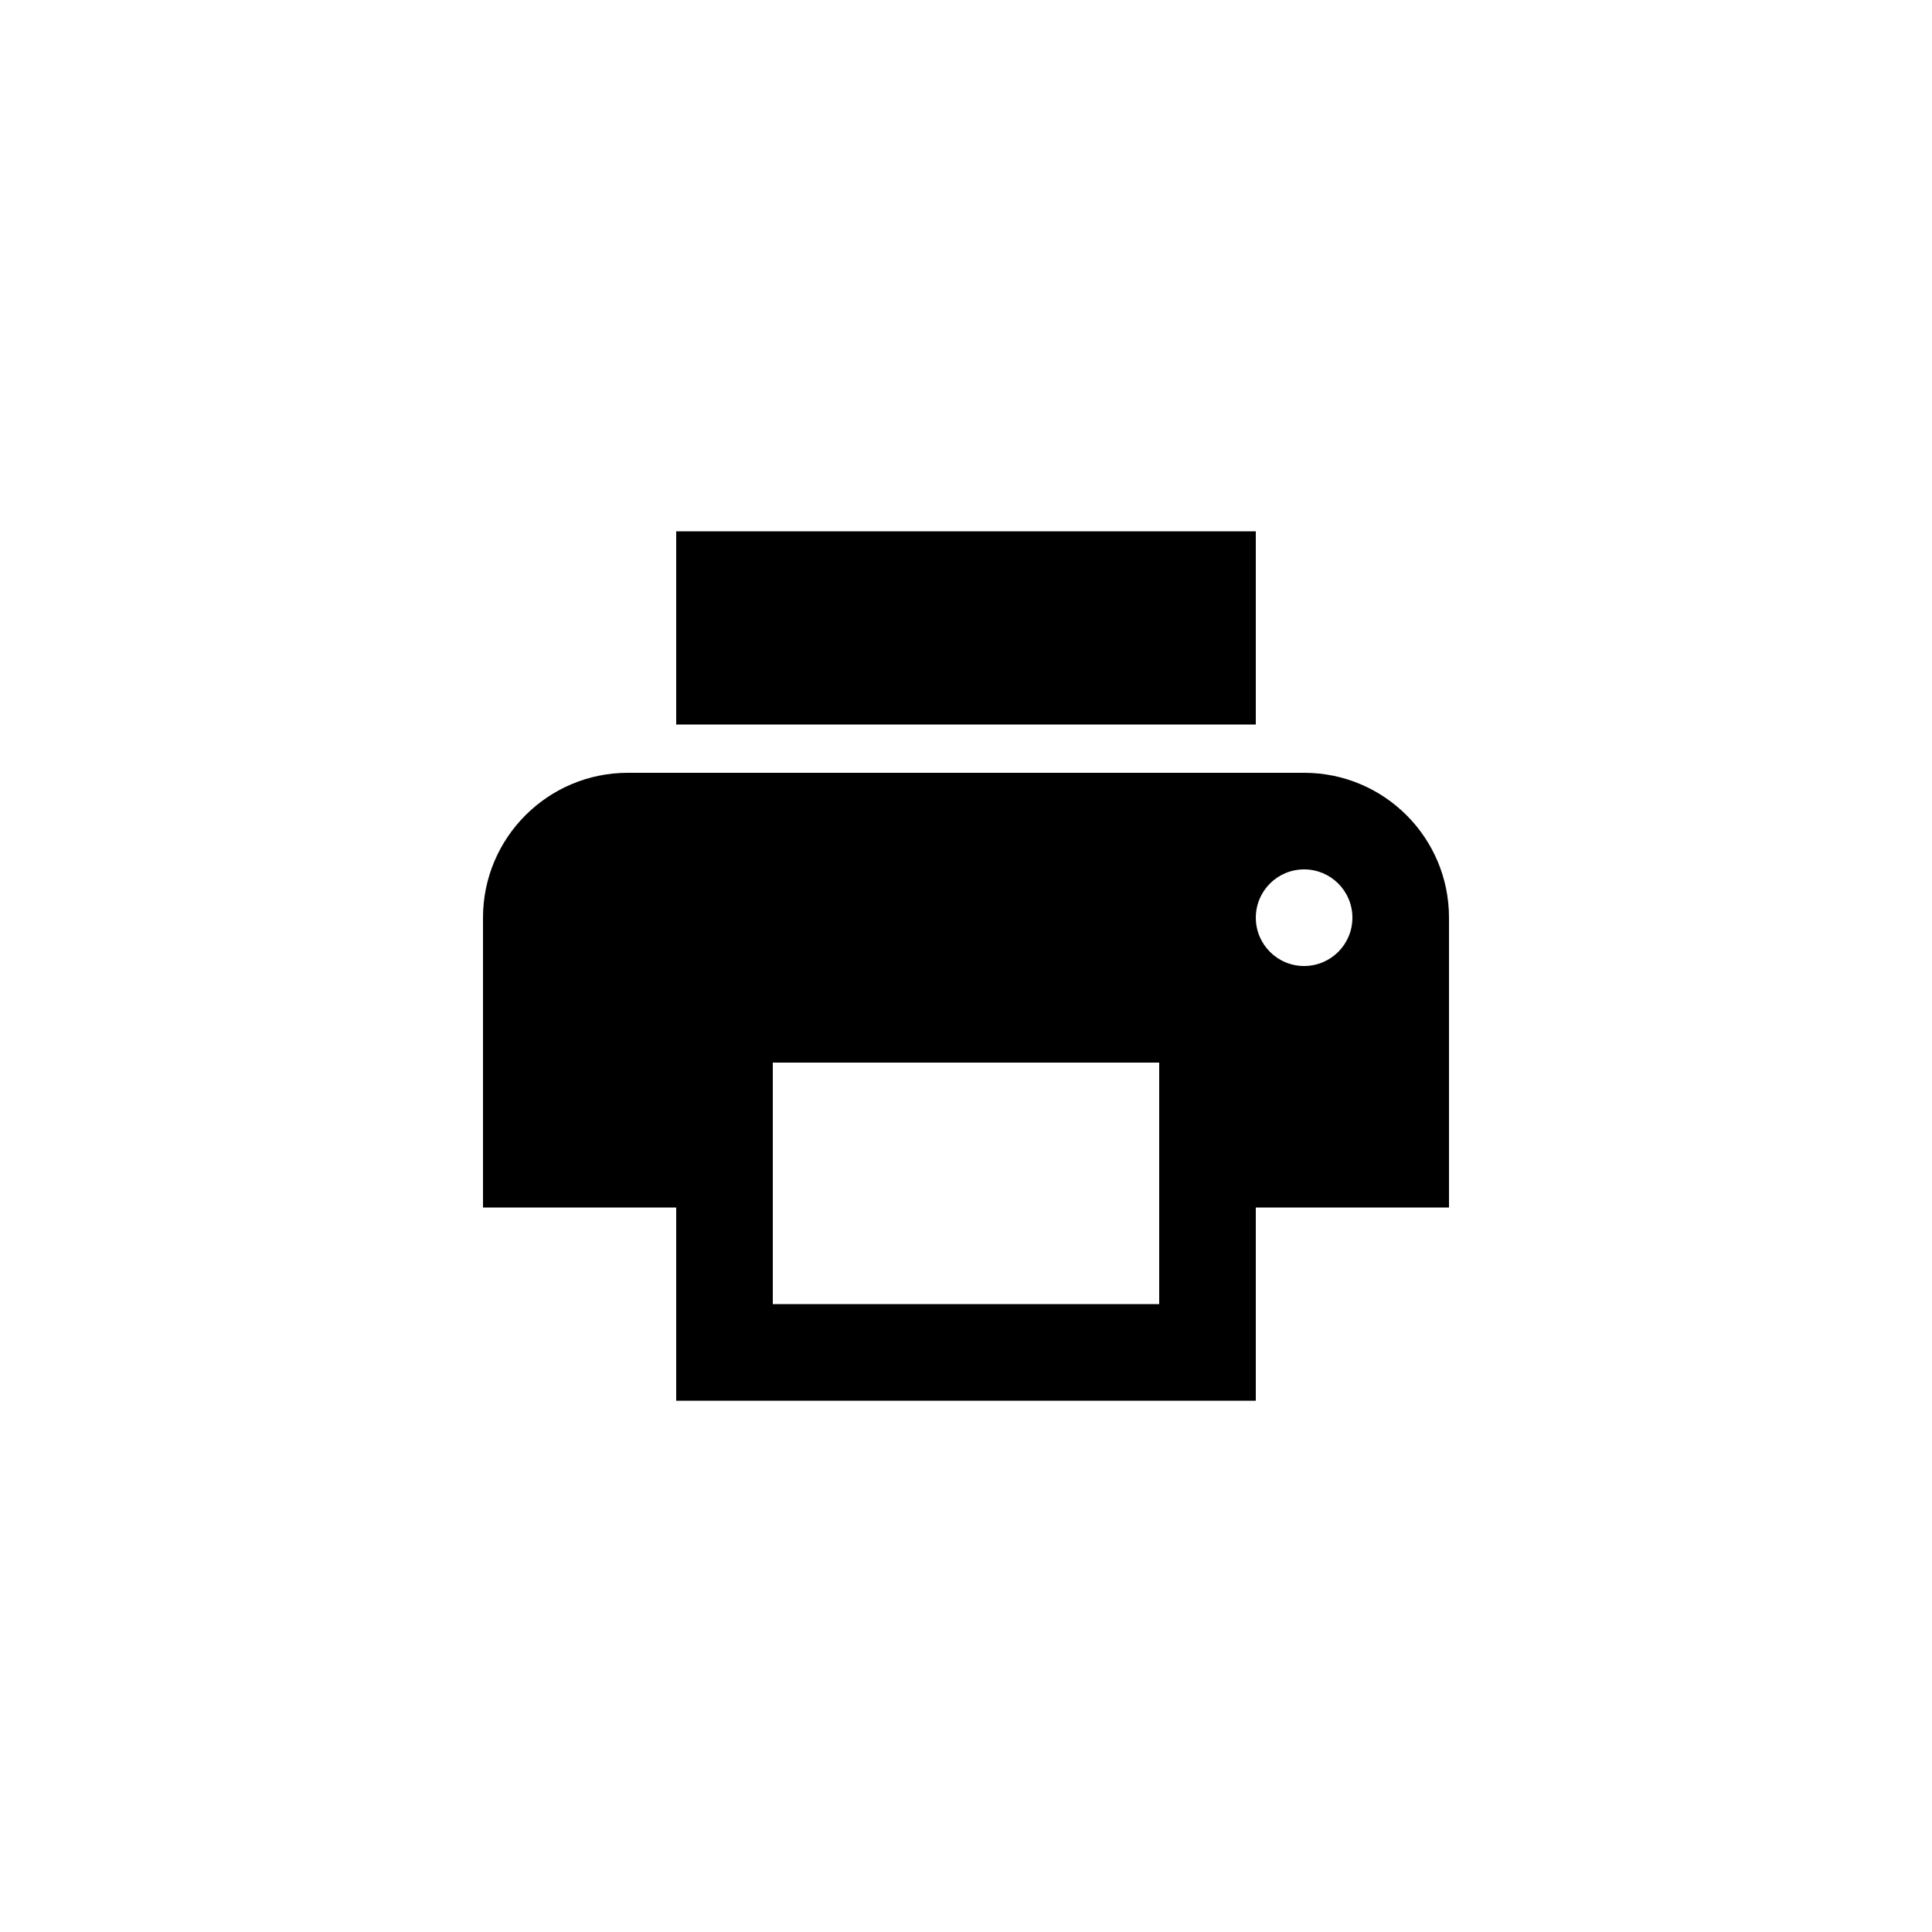 <?xml version="1.0" encoding="utf-8"?>
<!-- Generated by IcoMoon.io -->
<!DOCTYPE svg PUBLIC "-//W3C//DTD SVG 1.1//EN" "http://www.w3.org/Graphics/SVG/1.1/DTD/svg11.dtd">
<svg version="1.1" xmlns="http://www.w3.org/2000/svg" xmlns:xlink="http://www.w3.org/1999/xlink" width="120" height="120" viewBox="0 0 120 120">
<g>
</g>
	<path d="M81 48h-42c-4.967 0-9 4.031-9 9v18h12v12h36v-12h12v-18c0-4.971-4.029-9-9-9zM72 81h-24v-15h24v15zM81 60c-1.657 0-2.999-1.341-2.999-3s1.341-3 2.999-3c1.659 0 3 1.341 3 3s-1.341 3-3 3zM78 33h-36v12h36v-12z" fill="#000000"></path>
</svg>
